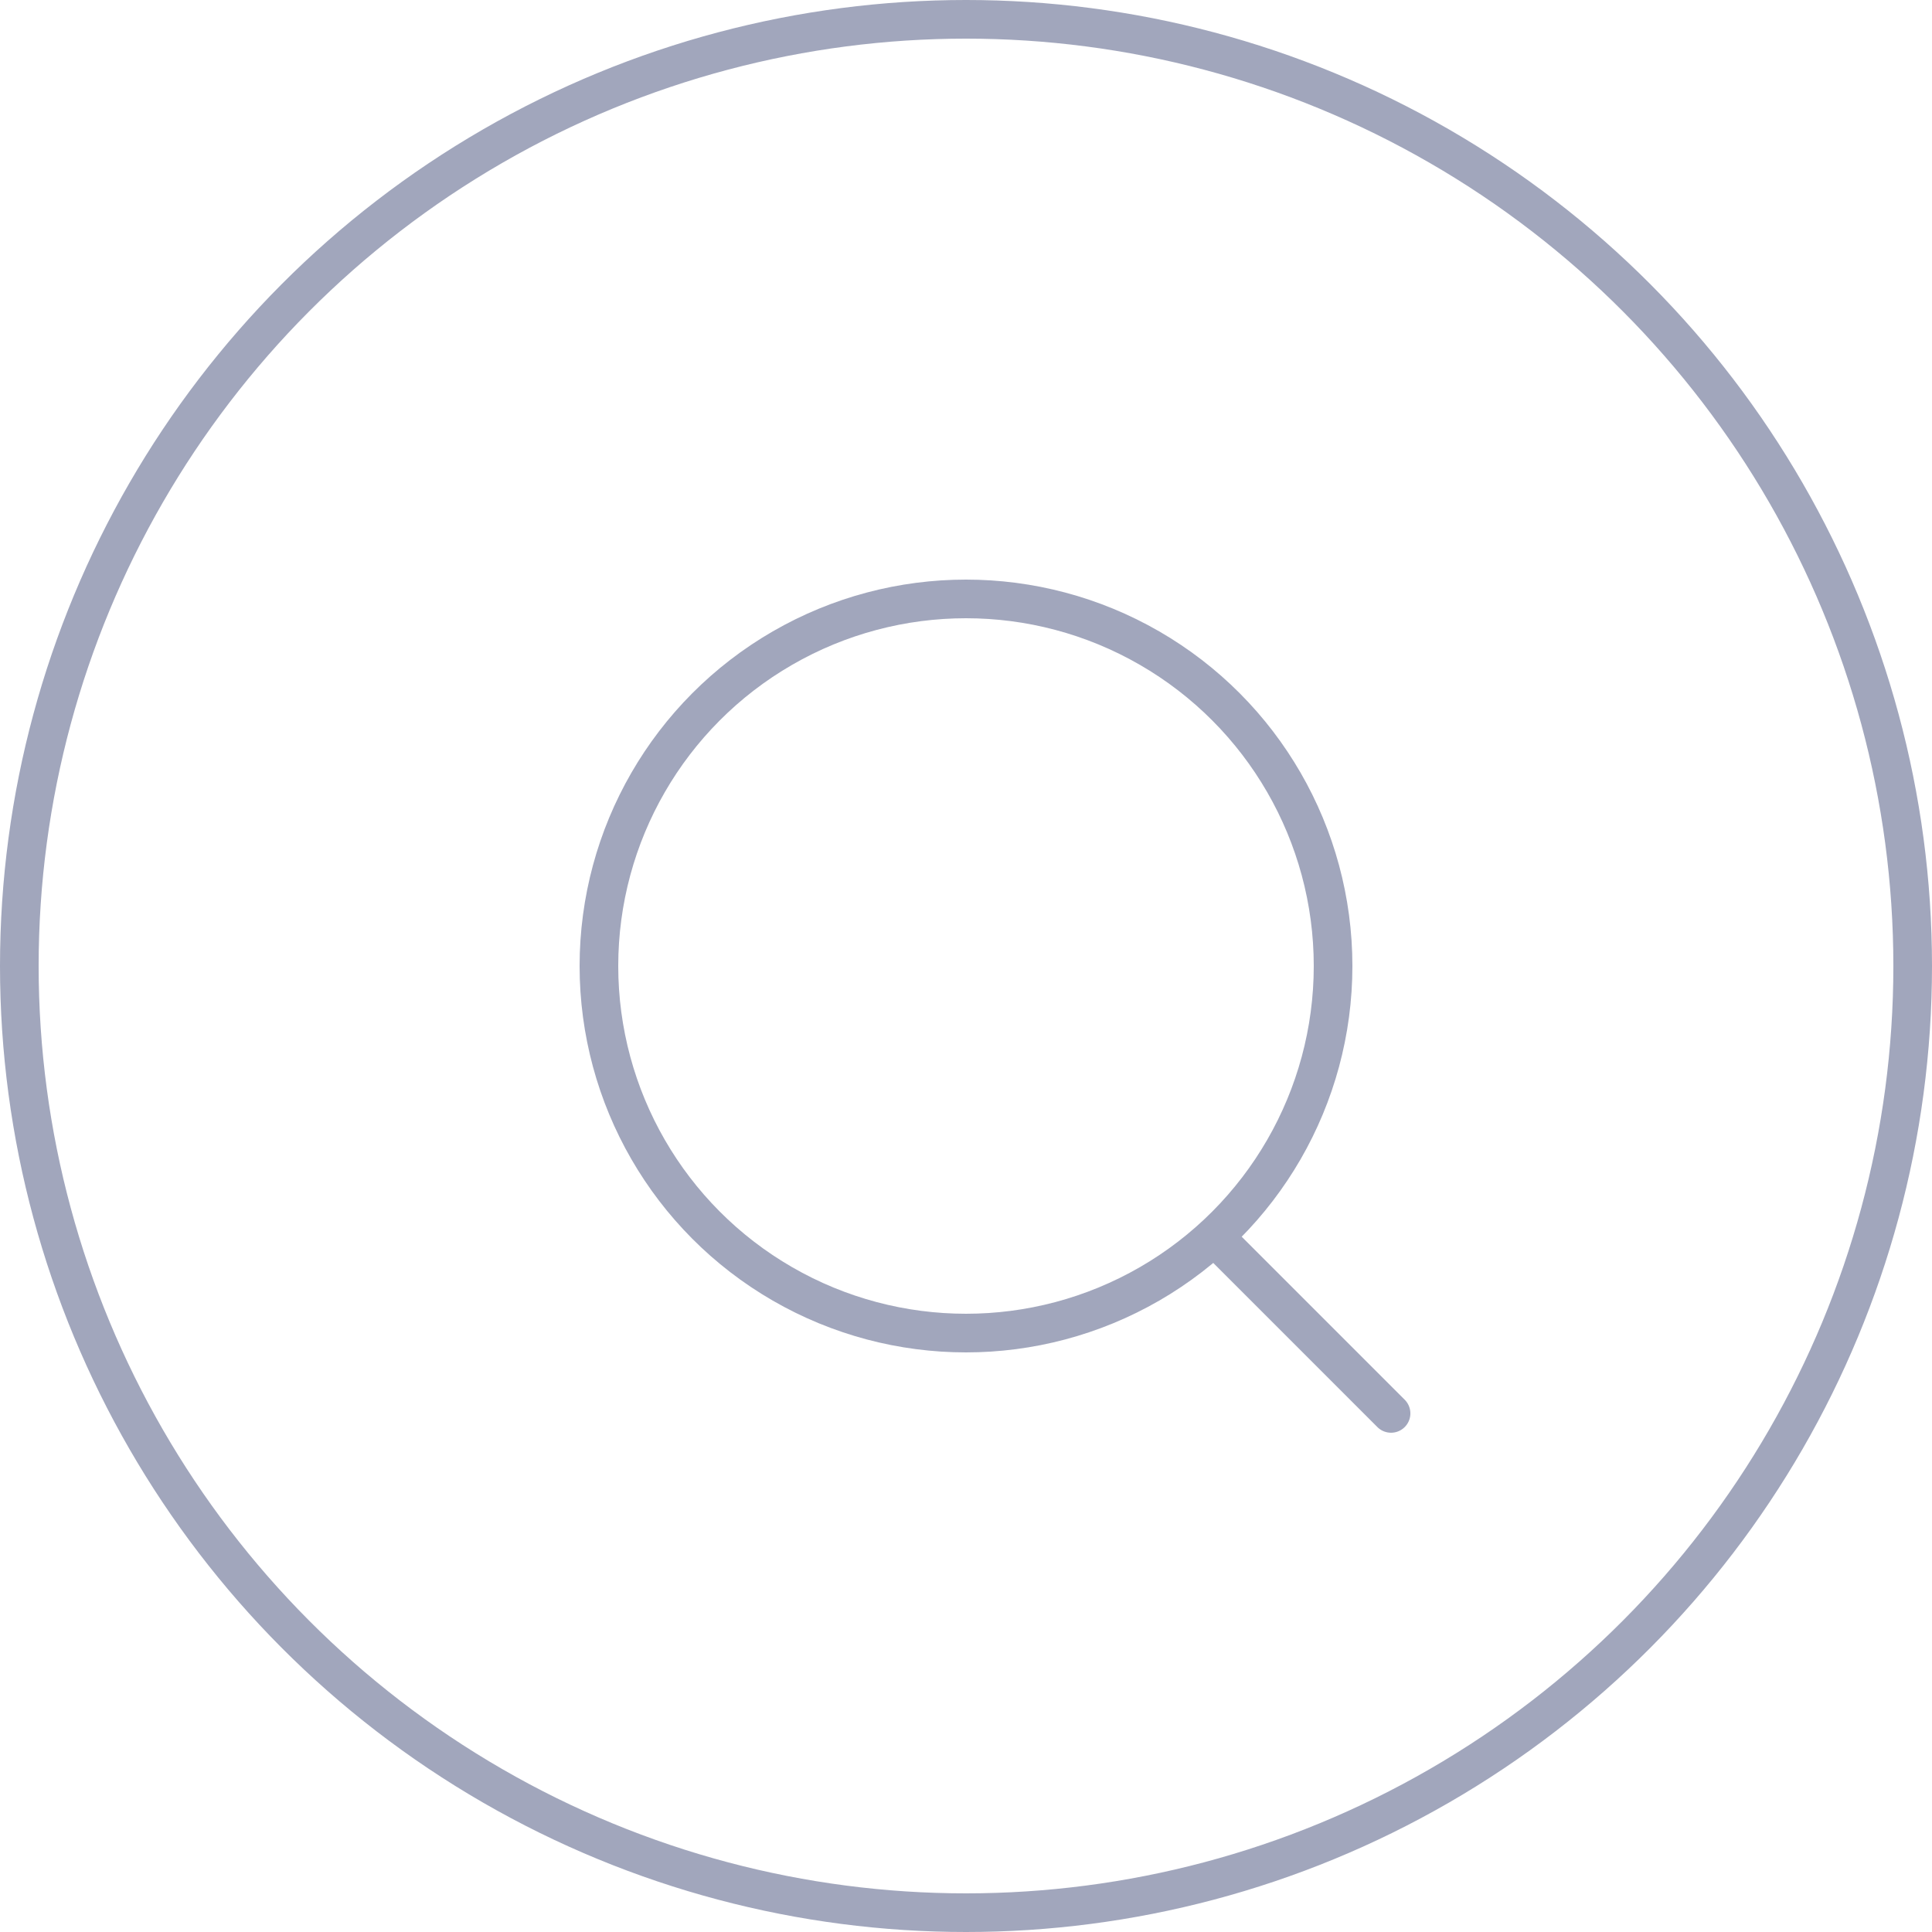 <svg width="50" height="50" fill="none" xmlns="http://www.w3.org/2000/svg"><circle cx="25" cy="25" r="24.5" stroke="#A1A6BC"/><circle cx="25" cy="25" r="9.5" stroke="#A1A6BC"/><path d="M35.646 36.932a.5.5 0 00.708-.707l-.708.707zm-4.578-4.578l4.578 4.578.708-.707-4.579-4.579-.707.708z" fill="#A1A6BC"/></svg>